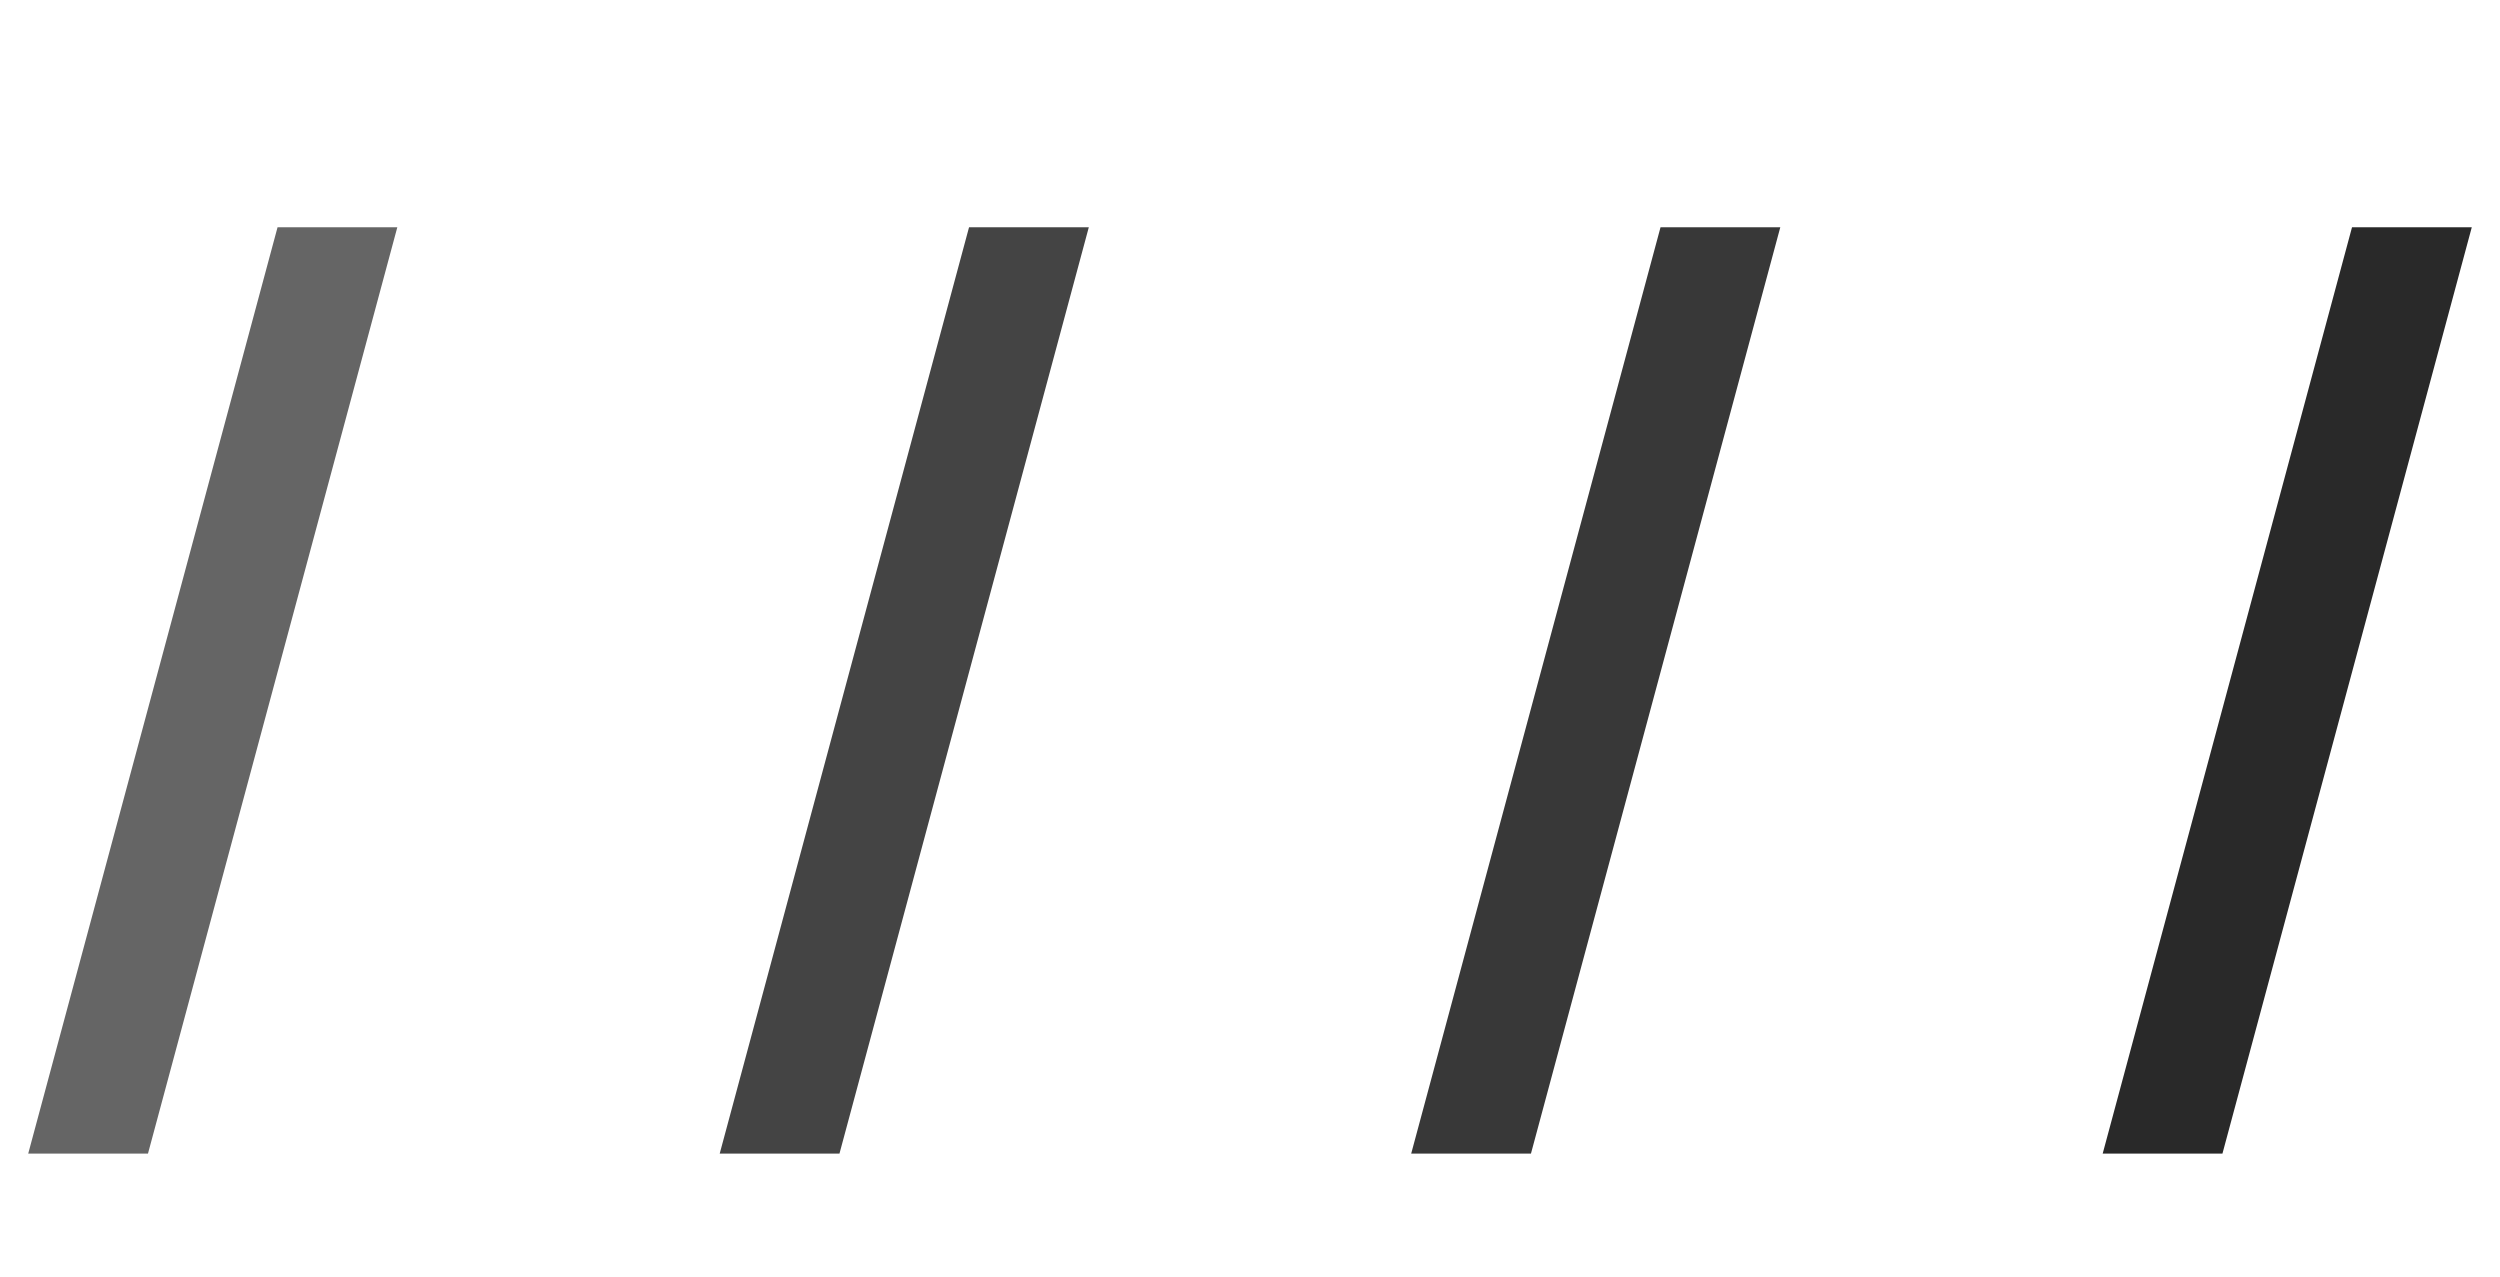 <svg width="94" height="48" viewBox="0 0 94 48" fill="none" xmlns="http://www.w3.org/2000/svg">
<path d="M14.939 8.545L5.564 43.375H1.061L10.436 8.545H14.939Z" fill="#656565"/>
<path d="M40.939 8.545L31.564 43.375H27.061L36.436 8.545H40.939Z" fill="#444444"/>
<path d="M66.939 8.545L57.564 43.375H53.061L62.436 8.545H66.939Z" fill="#383838"/>
<path d="M92.939 8.545L83.564 43.375H79.061L88.436 8.545H92.939Z" fill="#292929"/>
</svg>
